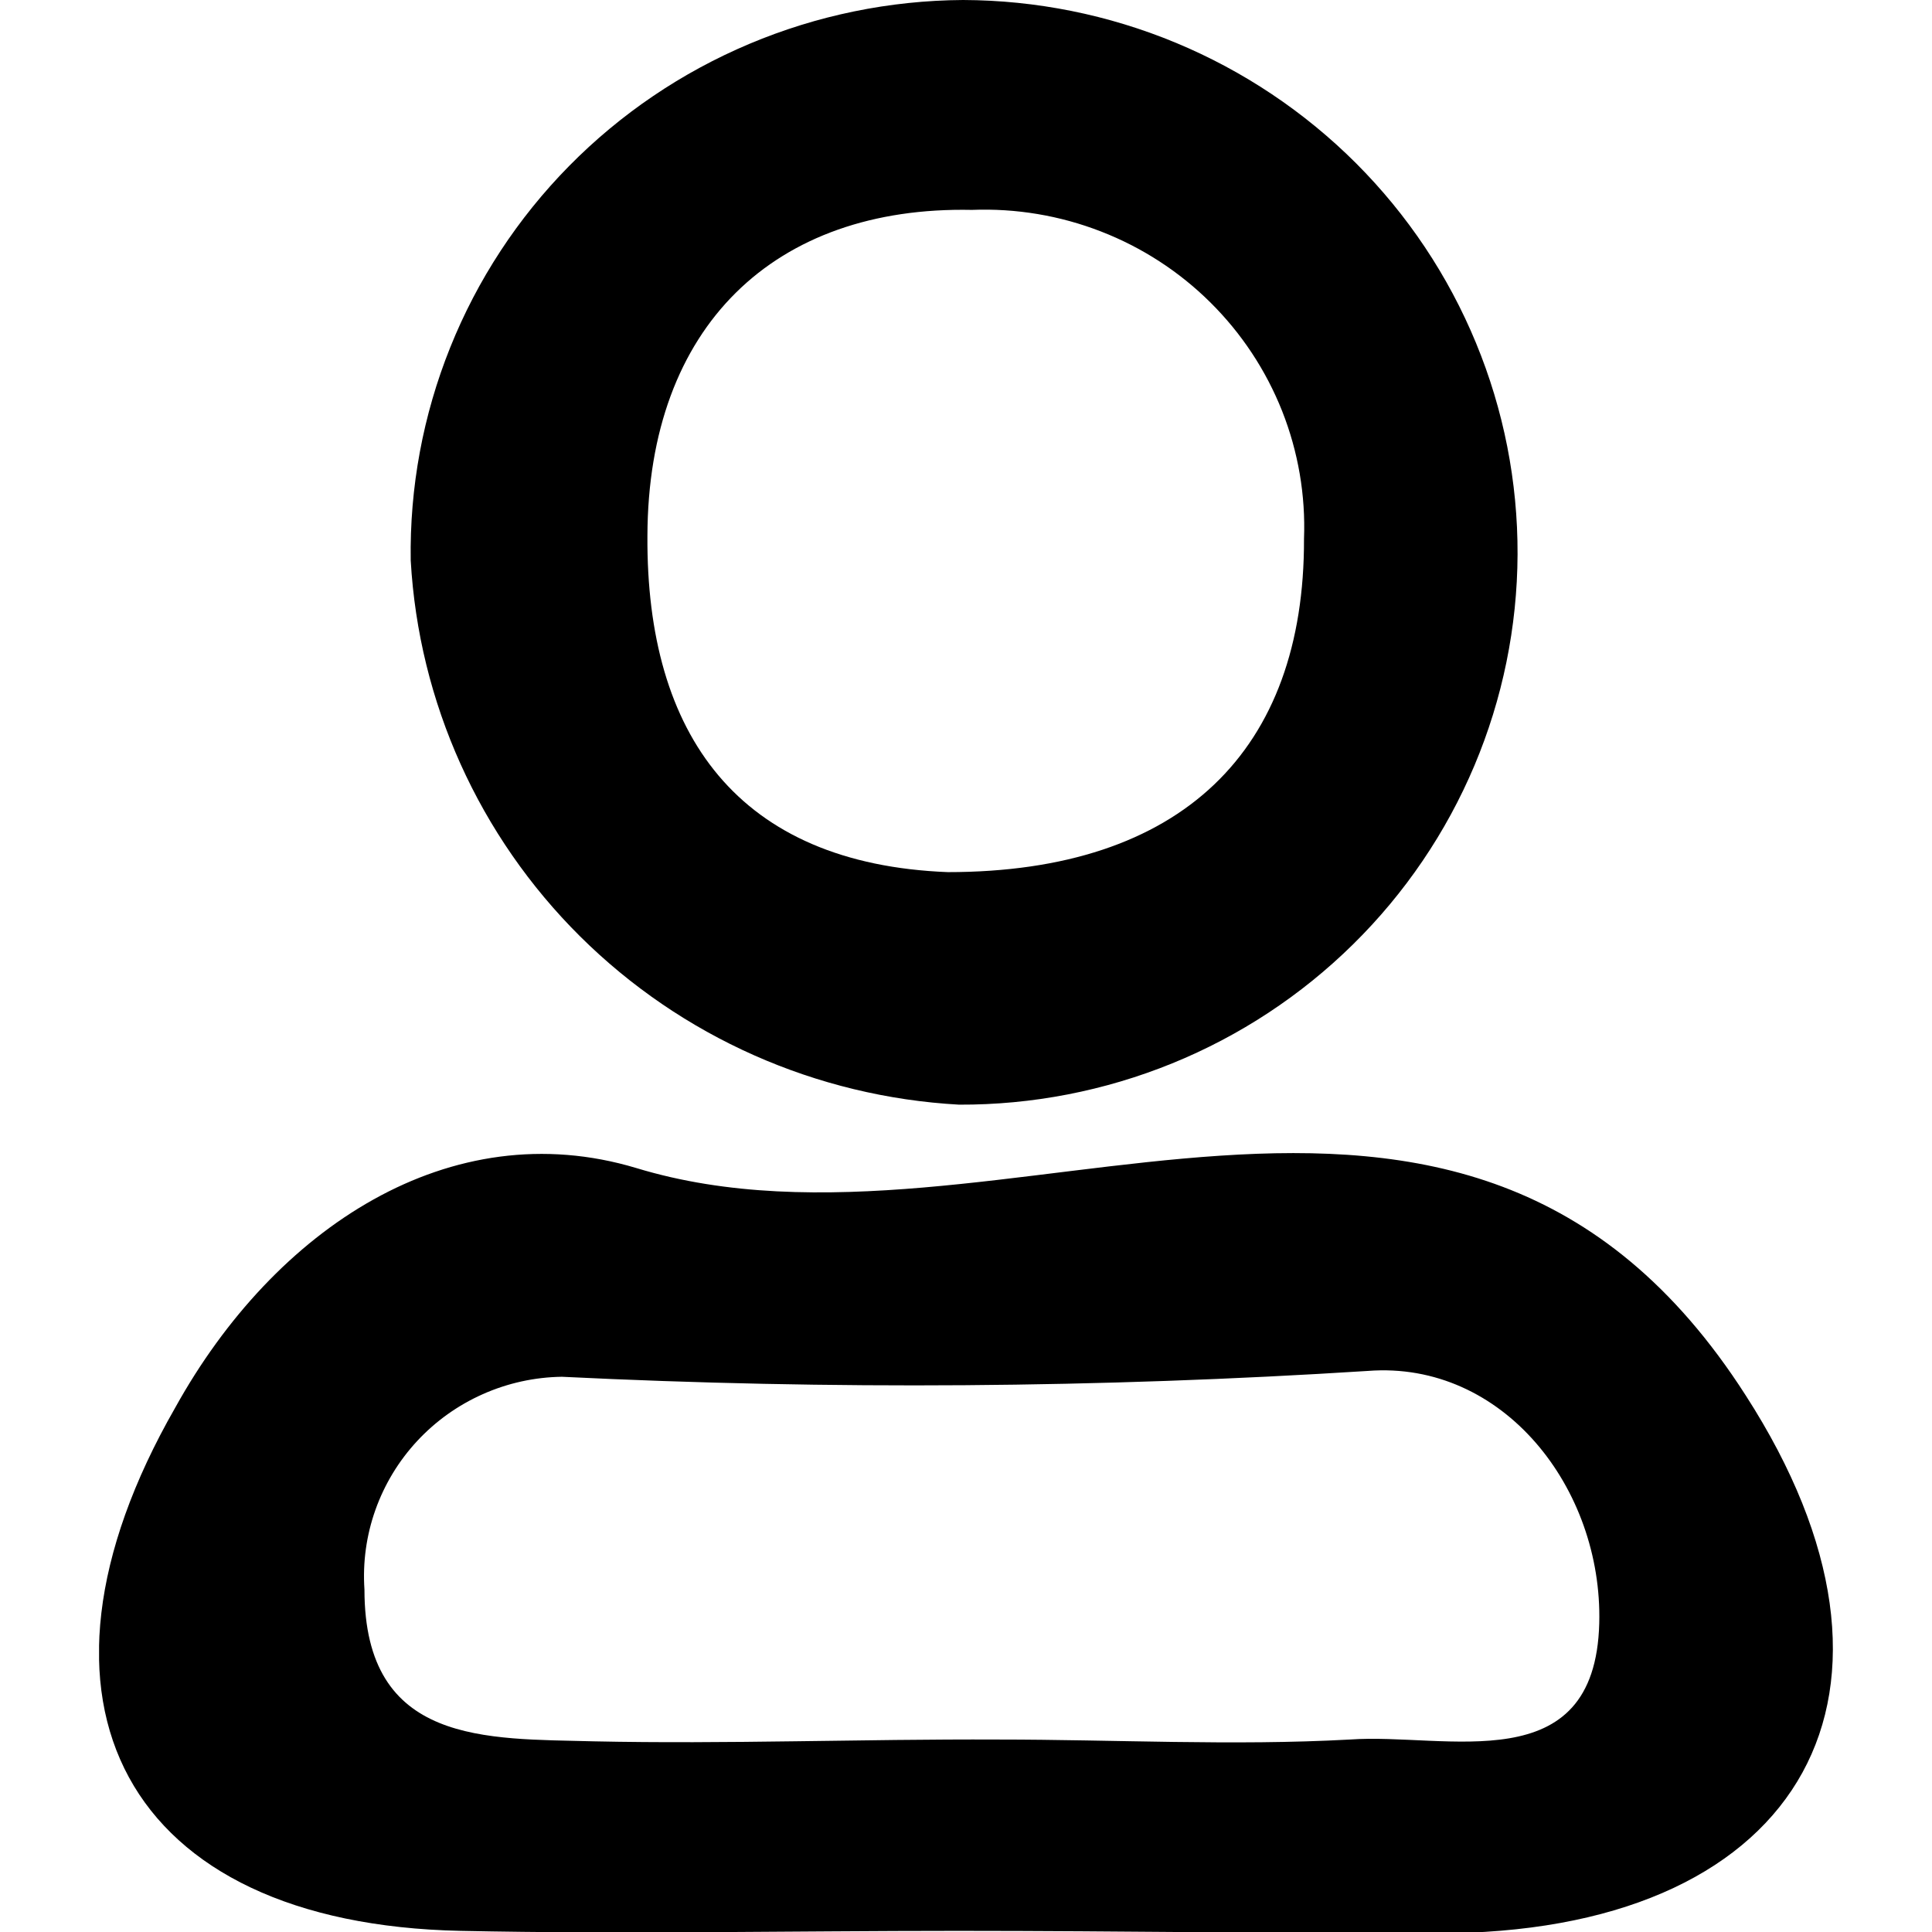 <svg width="24" height="24" viewBox="0 0 35 39" fill="none" xmlns="http://www.w3.org/2000/svg">
<g clip-path="url(#clip0_506_151)">
<path d="M17.335 38.977C13.989 38.977 10.642 39.047 7.296 38.977C0.544 38.836 -1.88 34.376 1.538 28.414C3.548 24.787 7.095 22.452 10.843 23.578C18.21 25.82 27.456 19.142 33.239 28.167C37.081 34.129 34.421 38.894 27.326 39.023C24.016 39.035 20.669 38.977 17.335 38.977ZM18.151 35.115C20.516 35.115 22.881 35.244 25.245 35.115C27.196 34.974 30.2 35.972 30.283 32.768C30.354 30.045 28.343 27.463 25.612 27.674C20.195 28.019 14.763 28.058 9.342 27.792C8.791 27.8 8.249 27.919 7.746 28.143C7.244 28.366 6.793 28.688 6.42 29.09C6.047 29.492 5.761 29.965 5.578 30.48C5.395 30.995 5.32 31.542 5.357 32.087C5.357 35.233 7.828 35.092 9.98 35.151C12.676 35.209 15.372 35.103 18.151 35.115Z" fill="black"/>
<path d="M17.442 0C18.917 0.005 20.377 0.299 21.737 0.864C23.098 1.43 24.333 2.256 25.373 3.295C26.412 4.334 27.235 5.566 27.794 6.921C28.354 8.276 28.639 9.726 28.634 11.191C28.628 12.655 28.332 14.104 27.763 15.454C27.193 16.805 26.361 18.031 25.314 19.062C24.267 20.094 23.026 20.911 21.661 21.466C20.296 22.021 18.834 22.305 17.359 22.299C14.476 22.139 11.754 20.93 9.712 18.904C7.67 16.877 6.453 14.175 6.291 11.314C6.268 9.842 6.539 8.381 7.088 7.014C7.636 5.647 8.453 4.401 9.49 3.349C10.527 2.297 11.763 1.46 13.128 0.885C14.493 0.31 15.959 0.009 17.442 0V0ZM17.134 17.605C21.864 17.605 24.335 15.14 24.323 10.88C24.357 9.997 24.206 9.118 23.881 8.296C23.555 7.475 23.063 6.729 22.433 6.105C21.804 5.481 21.051 4.993 20.223 4.672C19.394 4.35 18.508 4.202 17.619 4.237C13.634 4.155 11.08 6.584 11.069 10.821C11.045 14.835 12.901 17.44 17.134 17.605Z" fill="black"/>
</g>
<defs>
<clipPath id="clip0_506_151">
<rect width="35" height="39" fill="black"/>
</clipPath>
</defs>
</svg>
